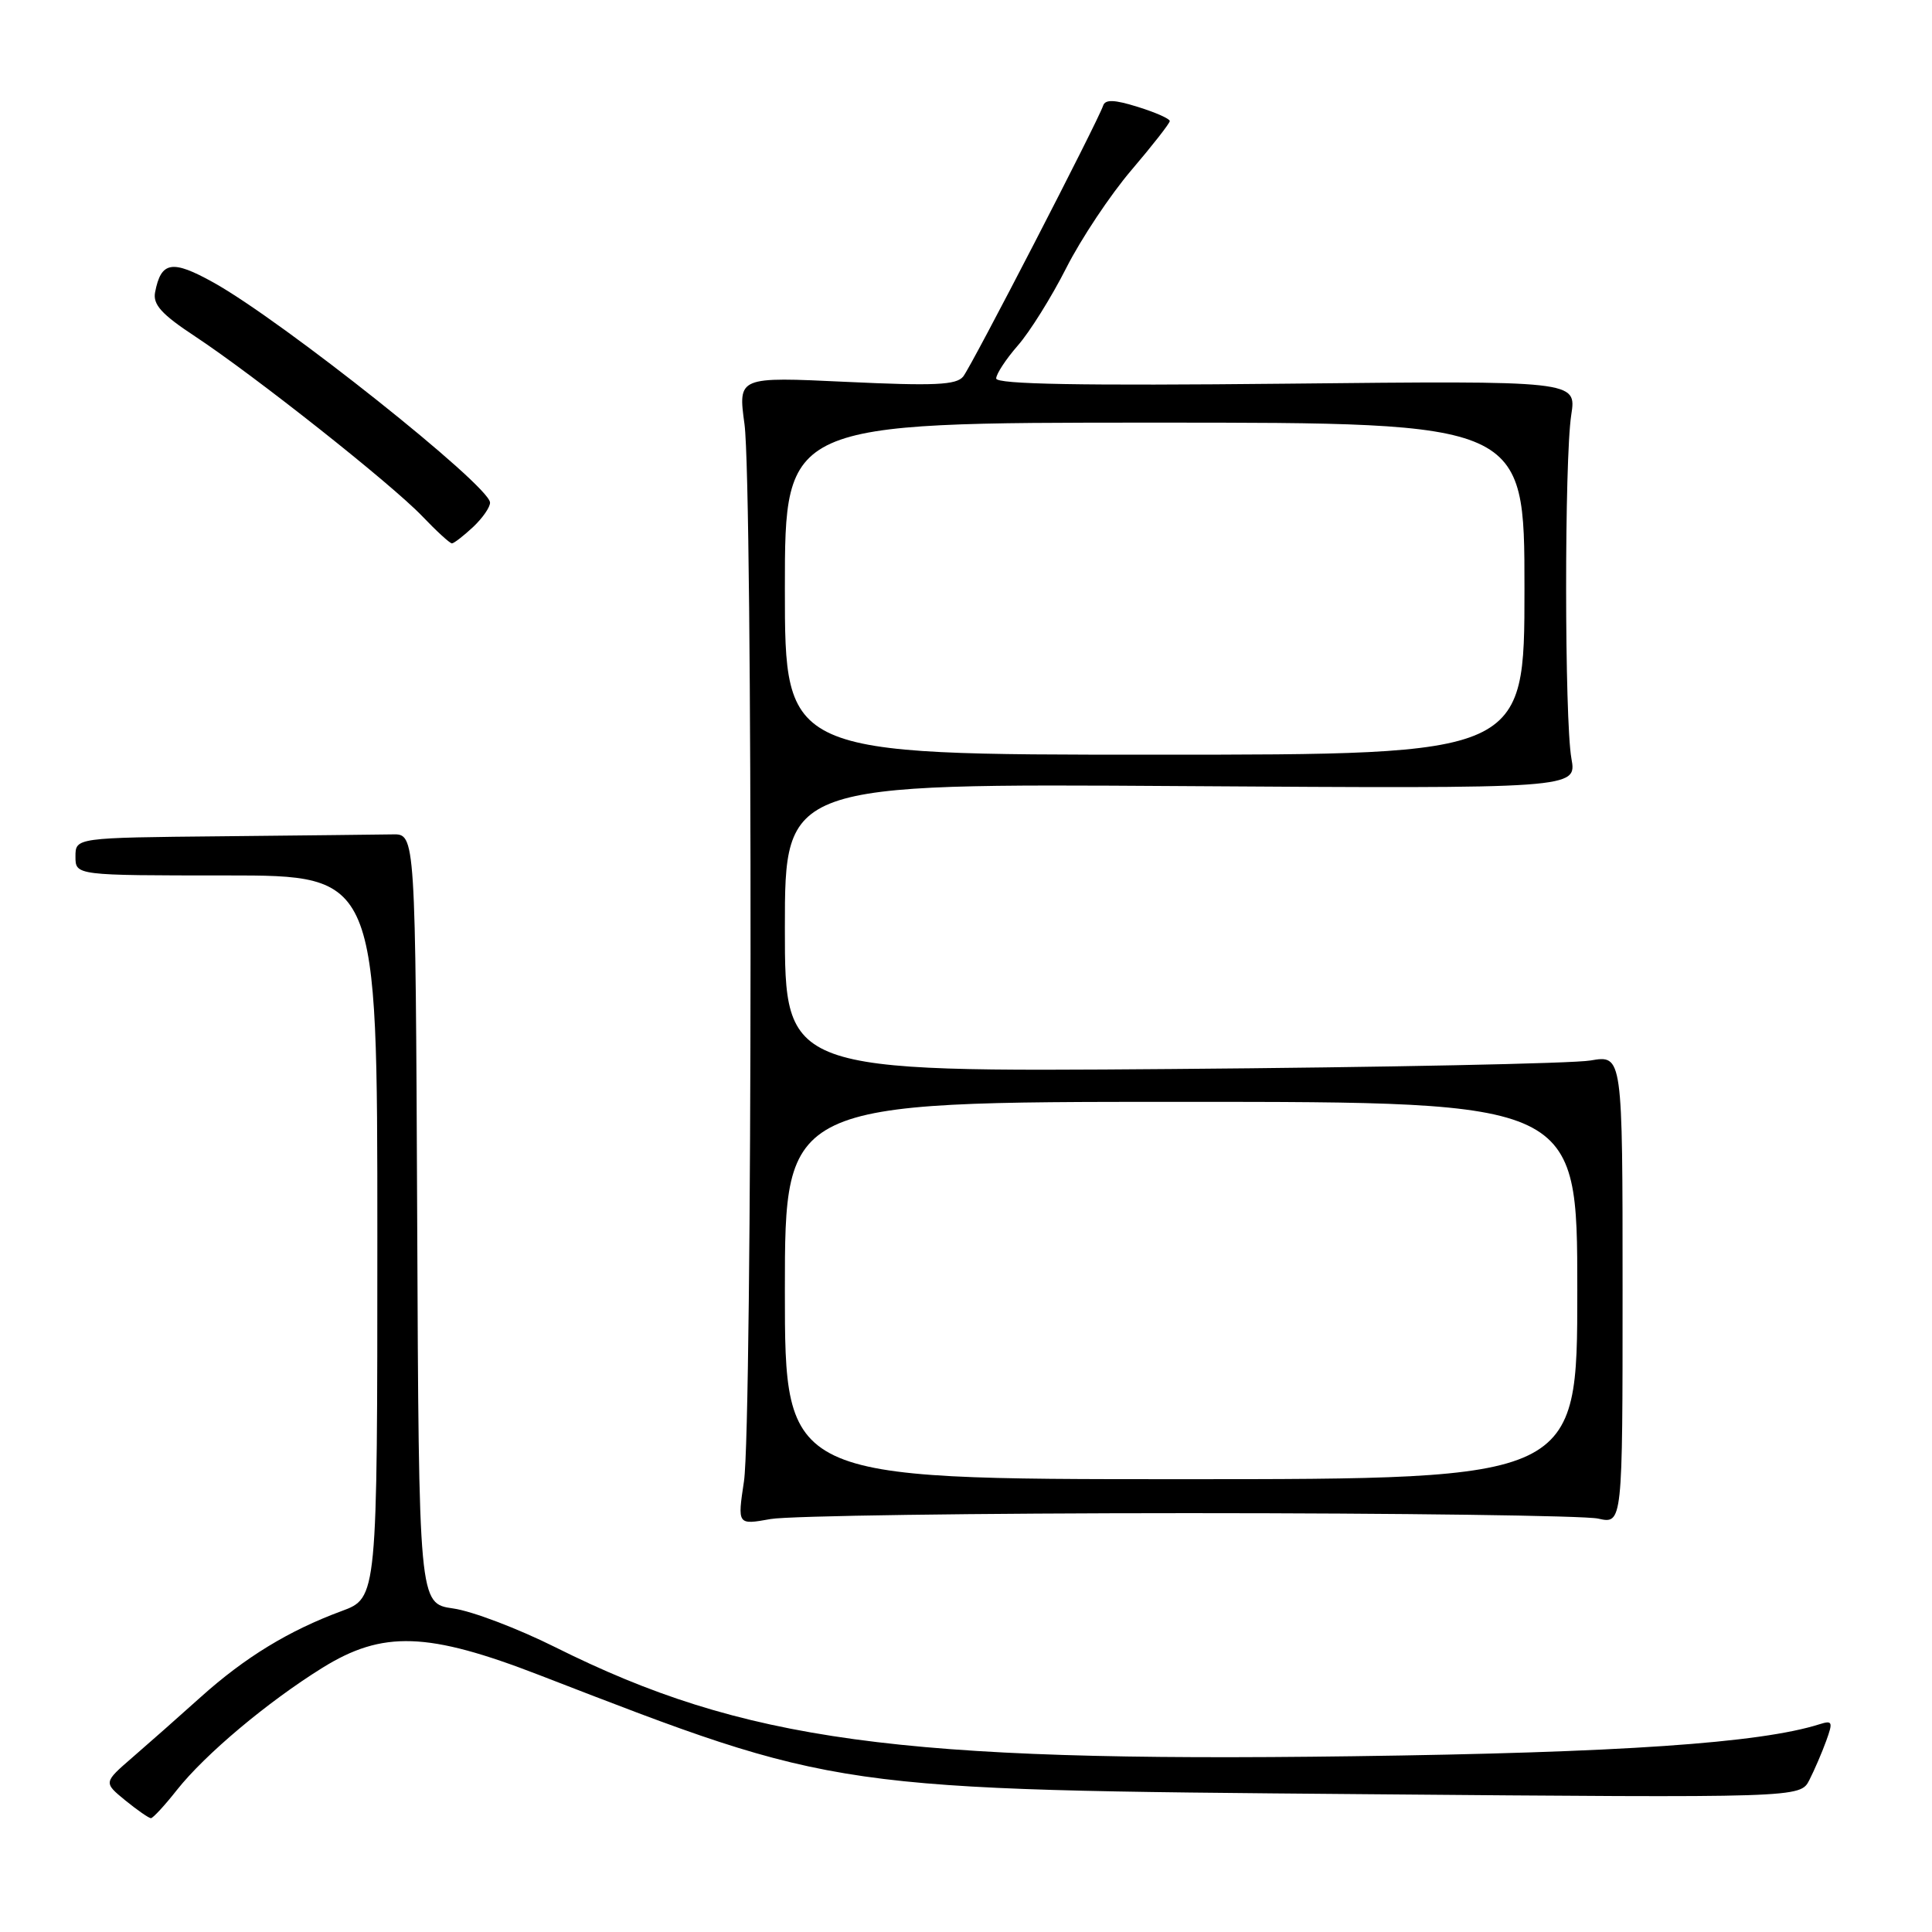 <?xml version="1.0" encoding="UTF-8" standalone="no"?>
<!DOCTYPE svg PUBLIC "-//W3C//DTD SVG 1.1//EN" "http://www.w3.org/Graphics/SVG/1.1/DTD/svg11.dtd" >
<svg xmlns="http://www.w3.org/2000/svg" xmlns:xlink="http://www.w3.org/1999/xlink" version="1.1" viewBox="0 0 256 256">
 <g >
 <path fill="currentColor"
d=" M 23.45 237.17 C 27.19 232.45 35.44 225.52 42.71 221.00 C 50.71 216.03 56.67 216.23 71.50 221.97 C 111.09 237.29 110.03 237.14 181.02 237.74 C 238.54 238.23 238.54 238.23 239.75 235.86 C 240.41 234.56 241.42 232.23 241.98 230.68 C 242.90 228.15 242.81 227.93 241.10 228.47 C 233.22 230.97 214.69 232.24 179.26 232.71 C 119.07 233.52 98.49 230.70 73.55 218.25 C 68.62 215.79 62.55 213.48 60.05 213.13 C 55.50 212.48 55.50 212.48 55.28 161.49 C 55.05 110.50 55.05 110.50 52.03 110.56 C 50.36 110.59 40.23 110.70 29.50 110.81 C 10.00 111.00 10.00 111.00 10.00 113.50 C 10.00 116.00 10.00 116.00 30.00 116.00 C 50.00 116.00 50.00 116.00 50.00 163.86 C 50.00 211.73 50.00 211.73 45.25 213.48 C 38.27 216.06 32.46 219.61 26.62 224.85 C 23.77 227.41 19.70 231.01 17.57 232.85 C 13.71 236.19 13.71 236.19 16.60 238.56 C 18.20 239.86 19.73 240.92 20.00 240.92 C 20.27 240.91 21.83 239.23 23.45 237.17 Z  M 157.50 200.50 C 185.55 200.50 209.96 200.83 211.75 201.22 C 215.00 201.95 215.00 201.95 215.00 170.87 C 215.00 139.79 215.00 139.79 210.75 140.52 C 208.41 140.92 183.44 141.43 155.25 141.65 C 104.00 142.05 104.00 142.05 104.00 122.94 C 104.00 103.82 104.00 103.82 156.47 104.16 C 208.94 104.50 208.94 104.50 208.22 100.50 C 207.30 95.37 207.28 60.92 208.20 54.97 C 208.90 50.44 208.90 50.44 170.45 50.84 C 143.23 51.12 132.00 50.92 132.00 50.15 C 132.00 49.56 133.29 47.59 134.87 45.78 C 136.45 43.98 139.34 39.35 141.29 35.50 C 143.24 31.65 147.12 25.82 149.92 22.54 C 152.71 19.27 155.00 16.34 155.00 16.04 C 155.00 15.73 153.10 14.89 150.78 14.17 C 147.65 13.19 146.45 13.15 146.17 14.00 C 145.45 16.15 128.75 48.49 127.63 49.89 C 126.73 51.02 123.83 51.15 112.16 50.60 C 97.79 49.92 97.79 49.92 98.65 56.21 C 99.76 64.43 99.70 188.77 98.58 196.28 C 97.71 202.07 97.71 202.07 102.11 201.28 C 104.52 200.85 129.45 200.50 157.50 200.50 Z  M 62.69 69.83 C 63.96 68.63 64.97 67.17 64.93 66.58 C 64.79 64.28 37.36 42.47 28.28 37.43 C 22.80 34.38 21.34 34.63 20.55 38.73 C 20.24 40.35 21.41 41.65 25.83 44.56 C 33.77 49.81 51.82 64.09 55.95 68.40 C 57.84 70.38 59.61 72.00 59.88 72.00 C 60.15 72.00 61.41 71.02 62.69 69.83 Z  M 104.00 171.00 C 104.00 146.00 104.00 146.00 156.50 146.00 C 209.00 146.00 209.00 146.00 209.00 171.00 C 209.00 196.00 209.00 196.00 156.50 196.00 C 104.00 196.00 104.00 196.00 104.00 171.00 Z  M 104.00 78.00 C 104.00 56.00 104.00 56.00 153.00 56.00 C 202.00 56.00 202.00 56.00 202.00 78.00 C 202.00 100.00 202.00 100.00 153.00 100.00 C 104.00 100.00 104.00 100.00 104.00 78.00 Z "/>
</g>
</svg>